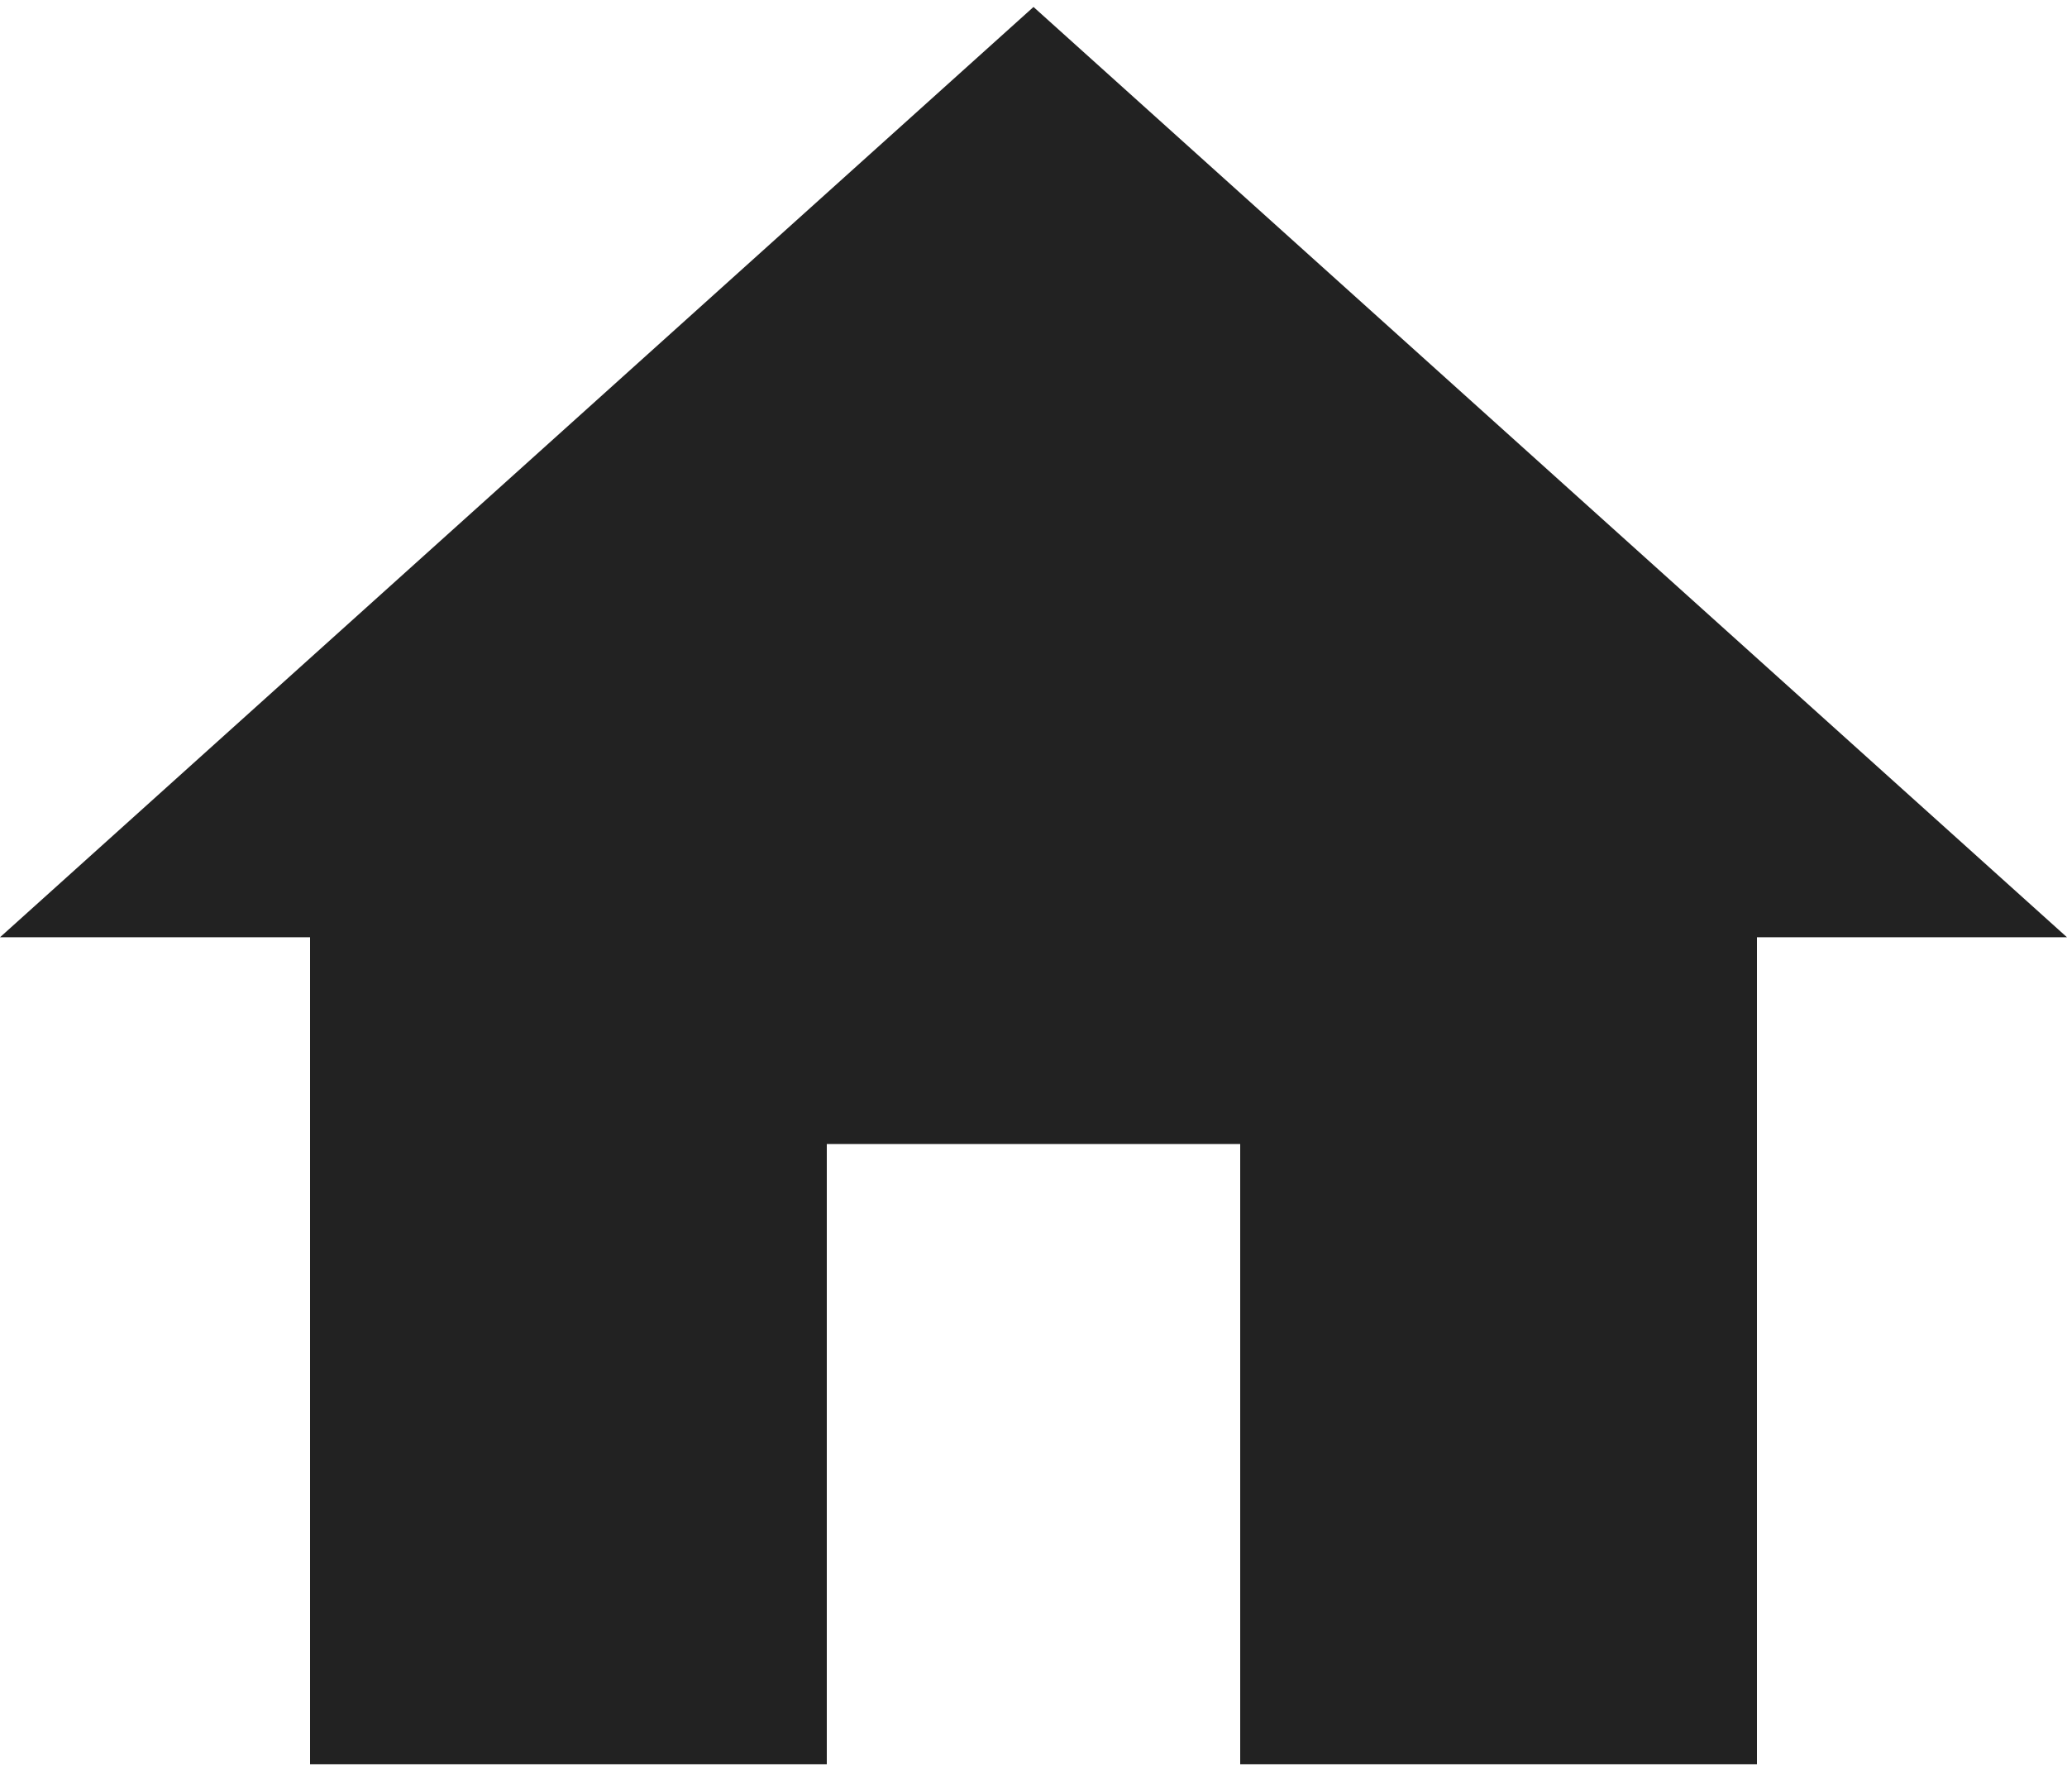 <svg width="30" height="26" viewBox="0 0 30 26" fill="none" xmlns="http://www.w3.org/2000/svg">
<path d="M12 25.601V16.601H18V25.601H25.5V13.601H30L15 0.101L0 13.601H4.5V25.601H12Z" fill="#222222"/>
</svg>

